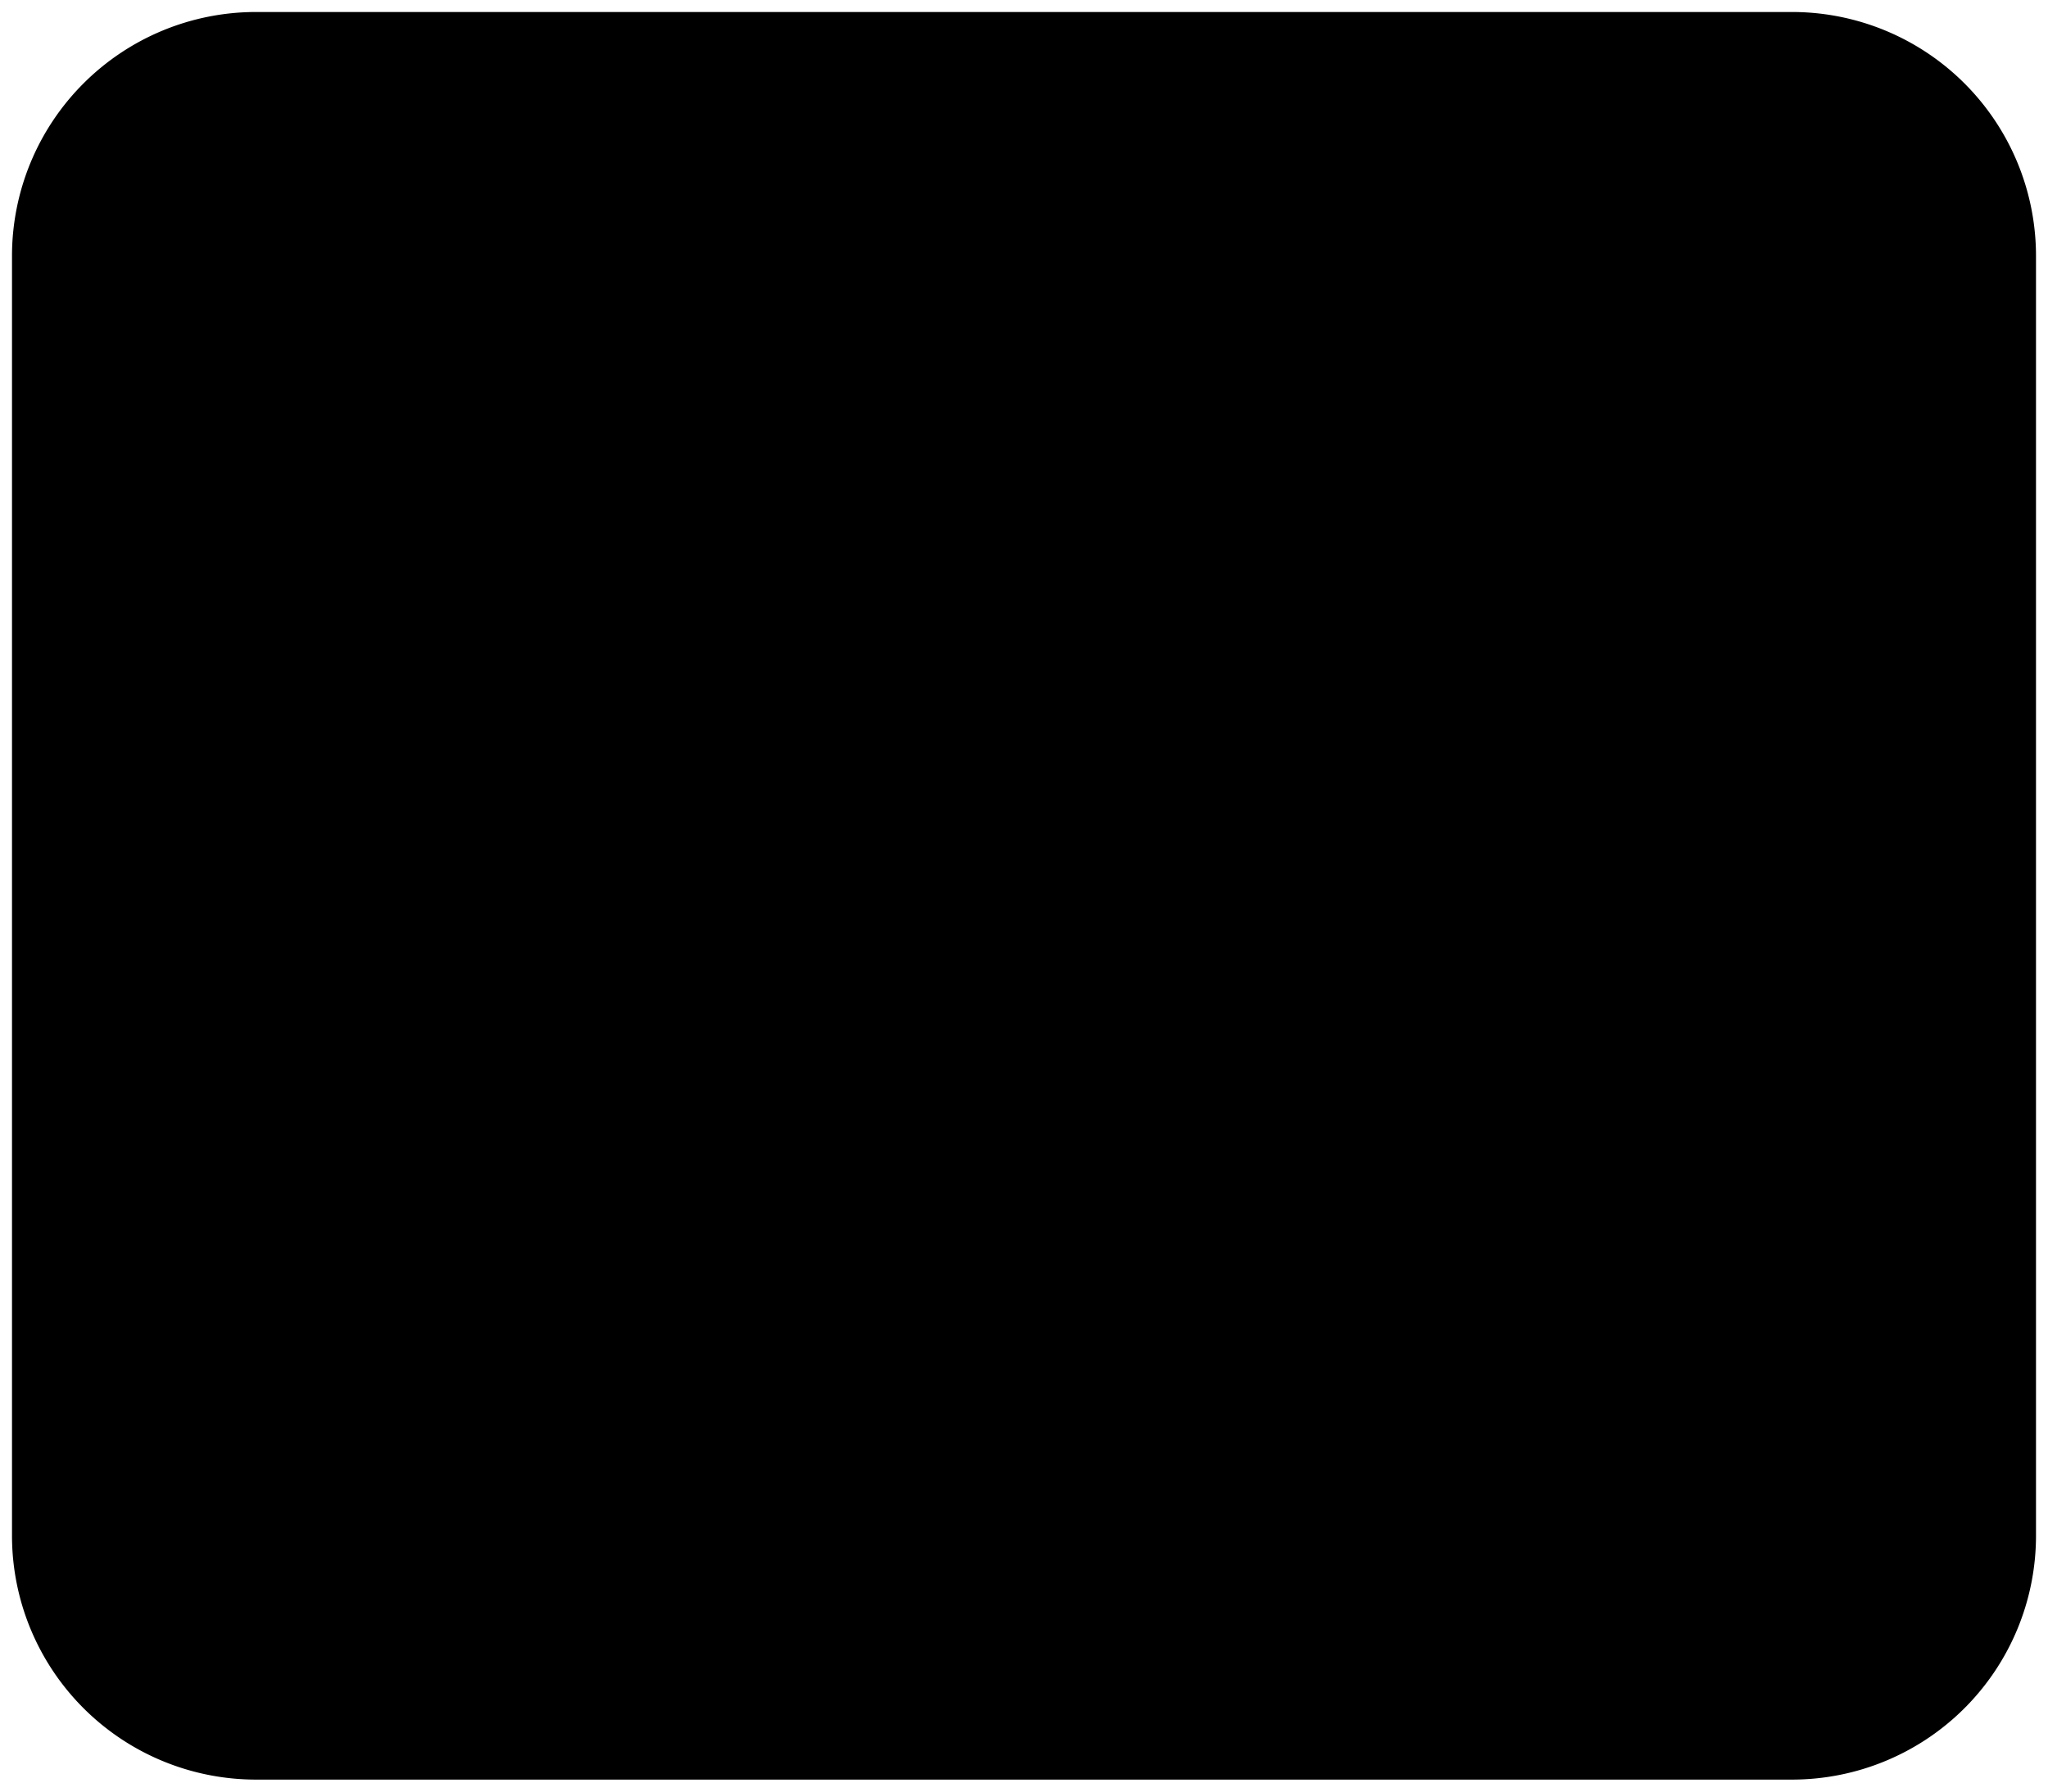 <svg width="512" height="448" xmlns="http://www.w3.org/2000/svg"><path style="fill:#000;stroke:none" d="M64 3A61 61 0 0 0 3 64v320a61 61 0 0 0 61 61h384a61 61 0 0 0 61-61V64a61 61 0 0 0-61-61H64z"/></svg>